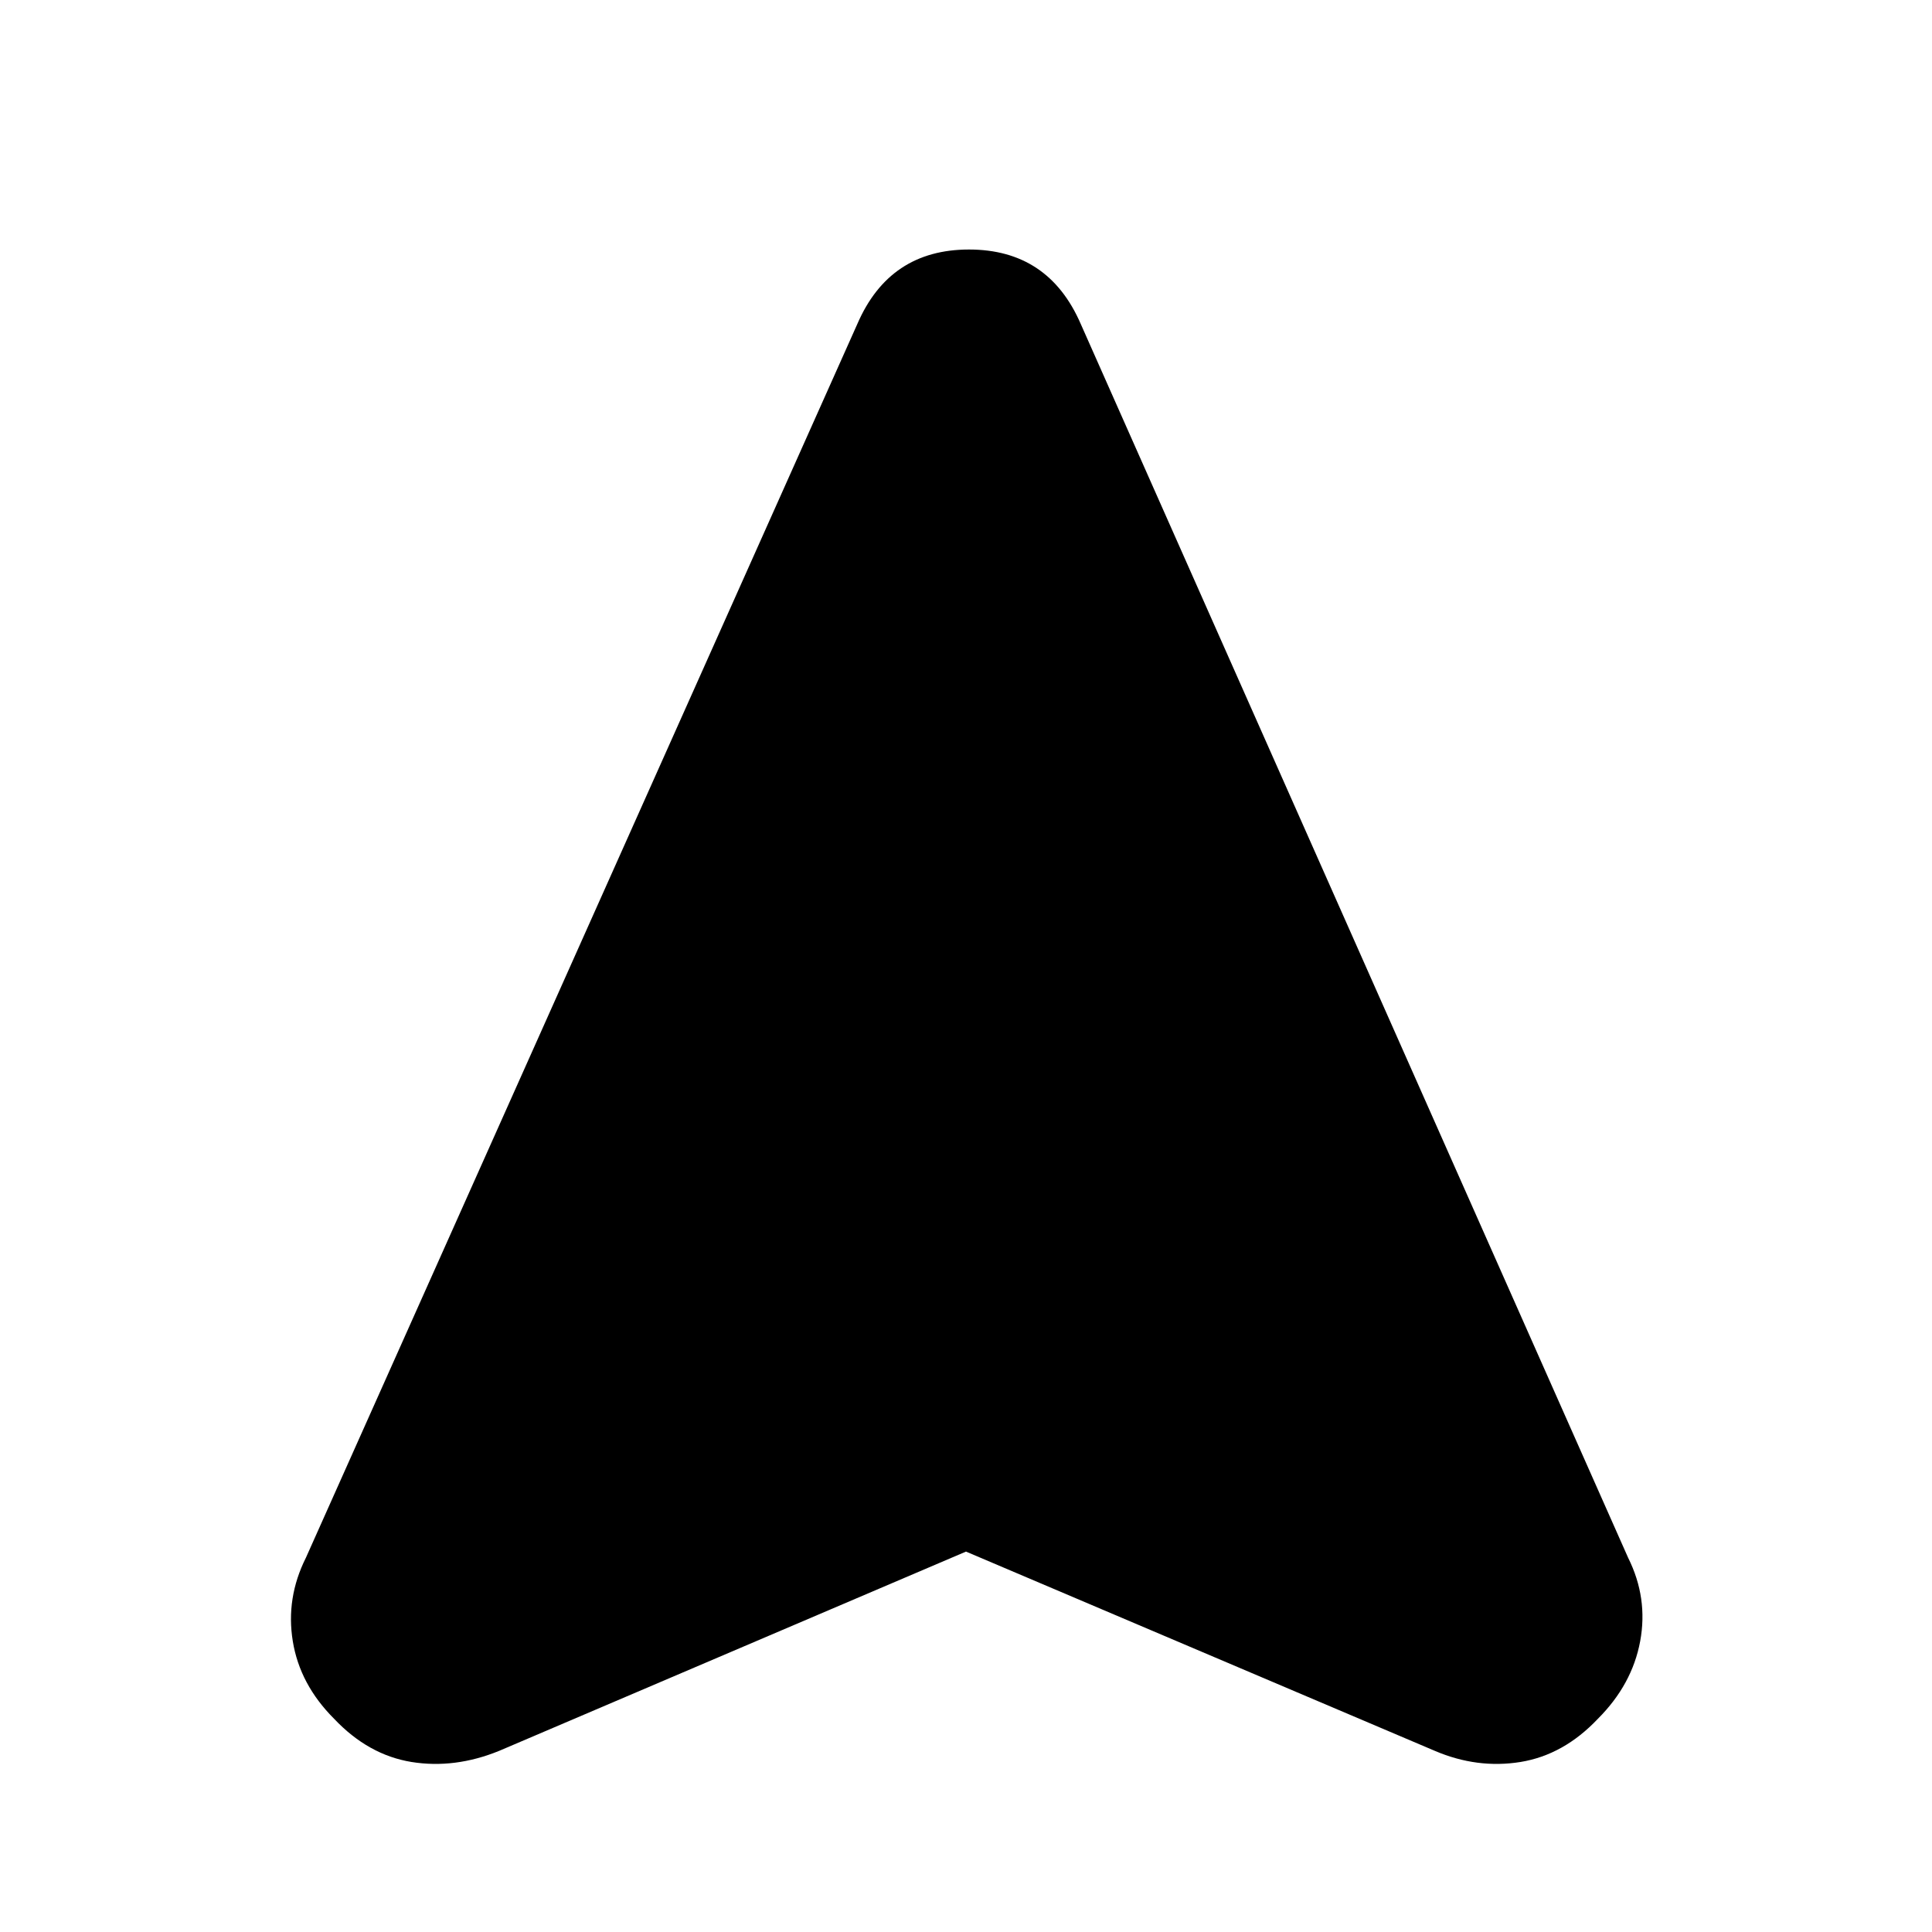 <svg xmlns="http://www.w3.org/2000/svg" height="20" width="20"><path d="M5.167 18.125q-.459.187-.907.115-.448-.073-.802-.448-.354-.354-.427-.802-.073-.448.136-.865L8.875 3.354q.333-.771 1.156-.771t1.157.771l5.666 12.771q.208.417.125.865-.083.448-.437.802-.354.375-.802.448-.448.072-.886-.115L10 16.062Z"/></svg>